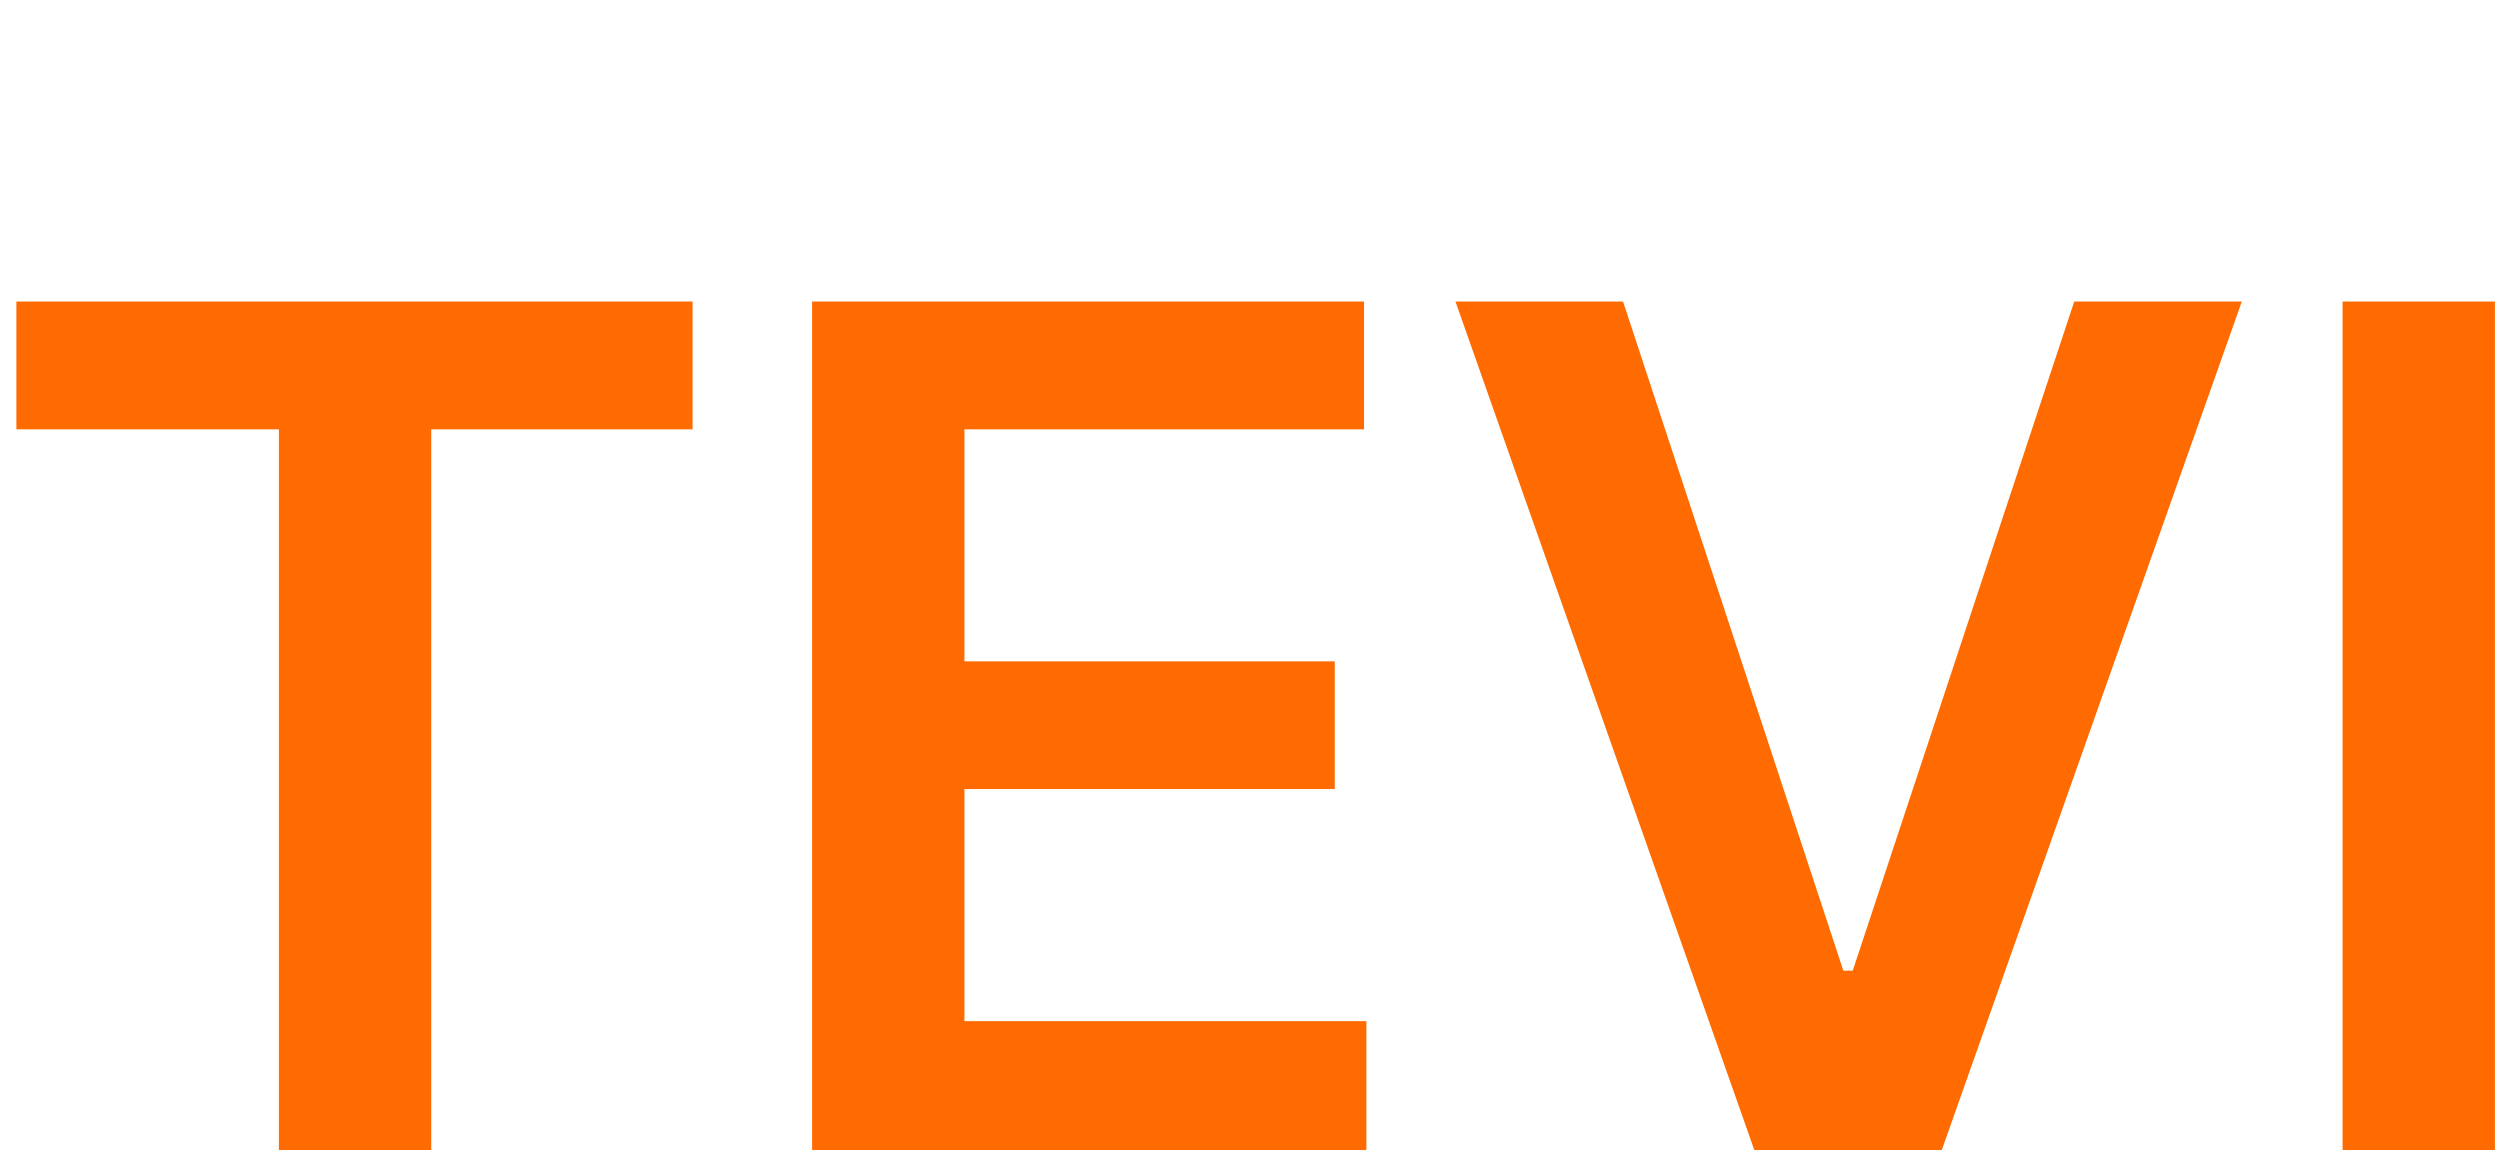 <svg width="100" height="46" viewBox="0 0 100 46" fill="none" xmlns="http://www.w3.org/2000/svg">
<path d="M0.656 12.062H27.703V17.172H17.25V46H11.156V17.172H0.656V12.062ZM32.484 12.062H54.562V17.172H38.578V26.453H53.391V31.562H38.578V40.844H54.656V46H32.484V12.062ZM73.734 38.828H74.109L82.969 12.062H89.672L77.672 46H70.172L58.219 12.062H64.922L73.734 38.828ZM99.797 46H93.703V12.062H99.797V46Z" fill="#FF6B00"/>
</svg>
